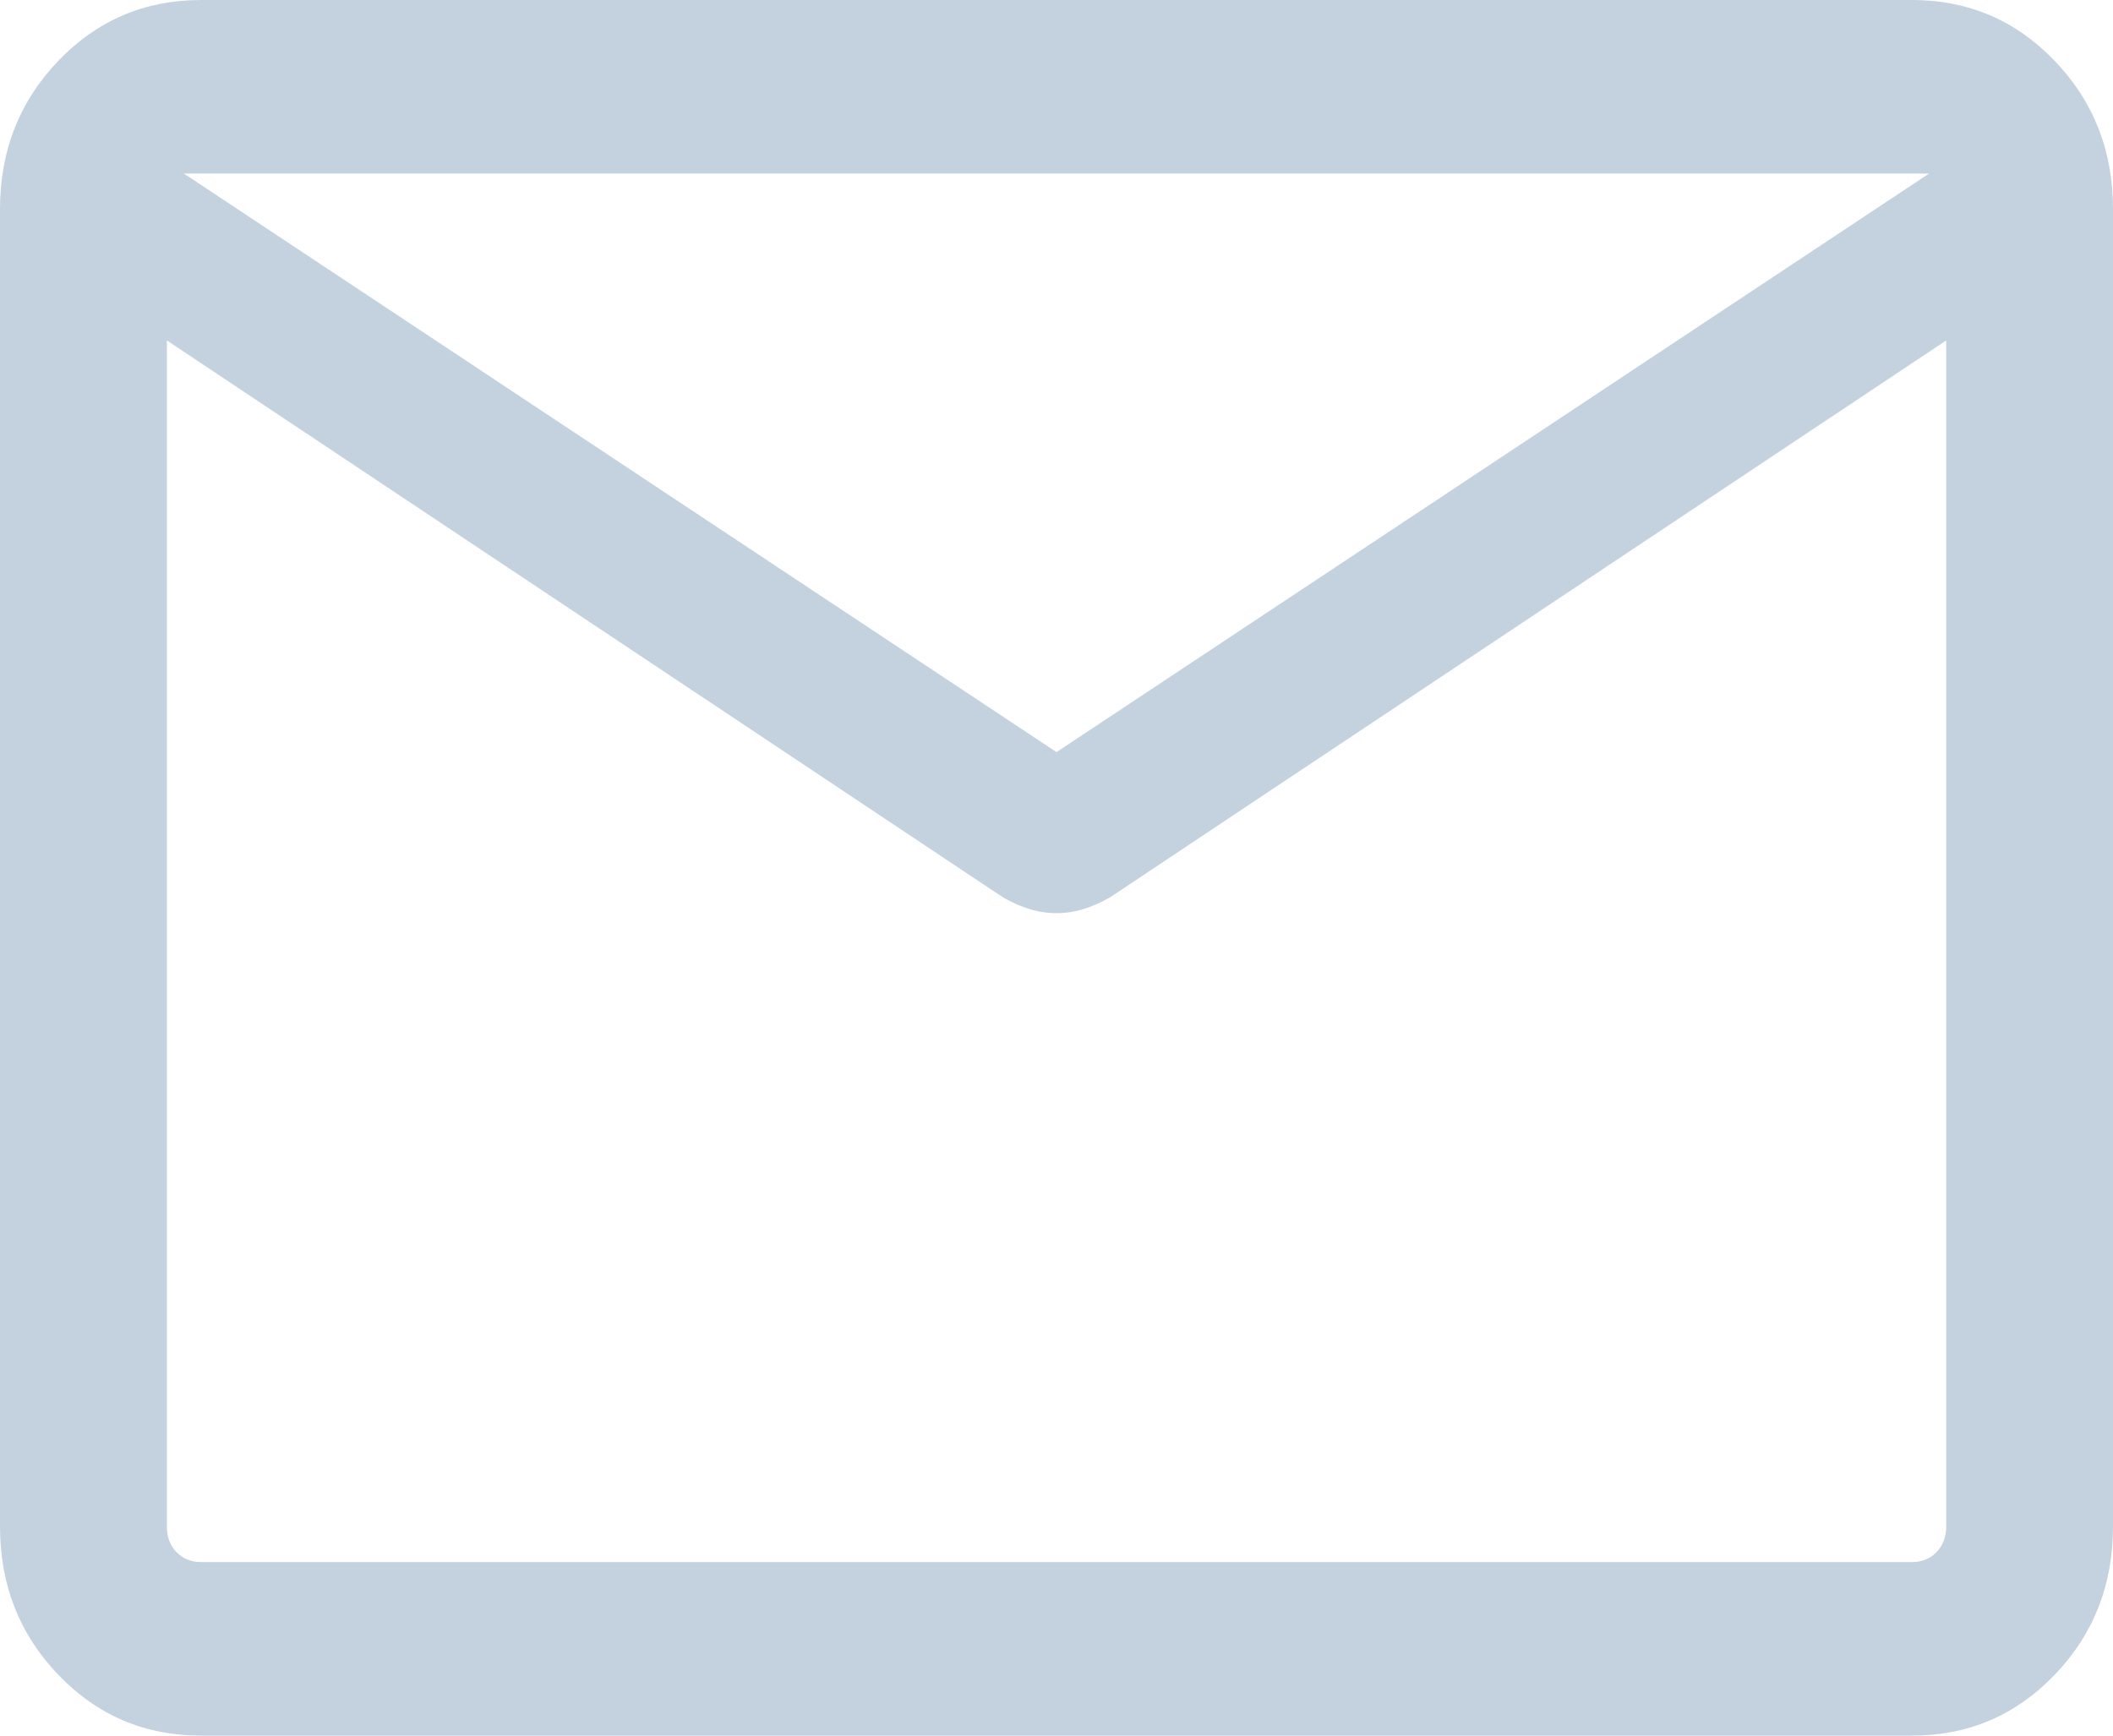 <svg width="28" height="23" viewBox="0 0 28 23" fill="none" xmlns="http://www.w3.org/2000/svg">
<path d="M2.664 23C1.92 23 1.289 22.732 0.774 22.195C0.258 21.658 0 21.003 0 20.228V2.772C0 1.997 0.258 1.342 0.774 0.805C1.289 0.268 1.92 0 2.664 0H25.336C26.08 0 26.71 0.268 27.226 0.805C27.742 1.342 28 1.997 28 2.772V20.228C28 21.003 27.742 21.658 27.226 22.195C26.71 22.732 26.08 23 25.336 23H2.664ZM25.79 4.511L14.717 11.886C14.604 11.953 14.486 12.006 14.366 12.044C14.245 12.082 14.123 12.101 14 12.101C13.877 12.101 13.755 12.082 13.634 12.044C13.514 12.006 13.396 11.953 13.283 11.886L2.211 4.511V20.228C2.211 20.366 2.253 20.479 2.338 20.567C2.423 20.656 2.532 20.7 2.664 20.7H25.336C25.468 20.7 25.577 20.656 25.662 20.567C25.747 20.479 25.79 20.366 25.79 20.228V4.511ZM14 9.967L25.563 2.3H2.437L14 9.967ZM2.211 4.865V3.112V3.158V3.109V4.865Z" fill="#C3D2DE"/>
</svg>
